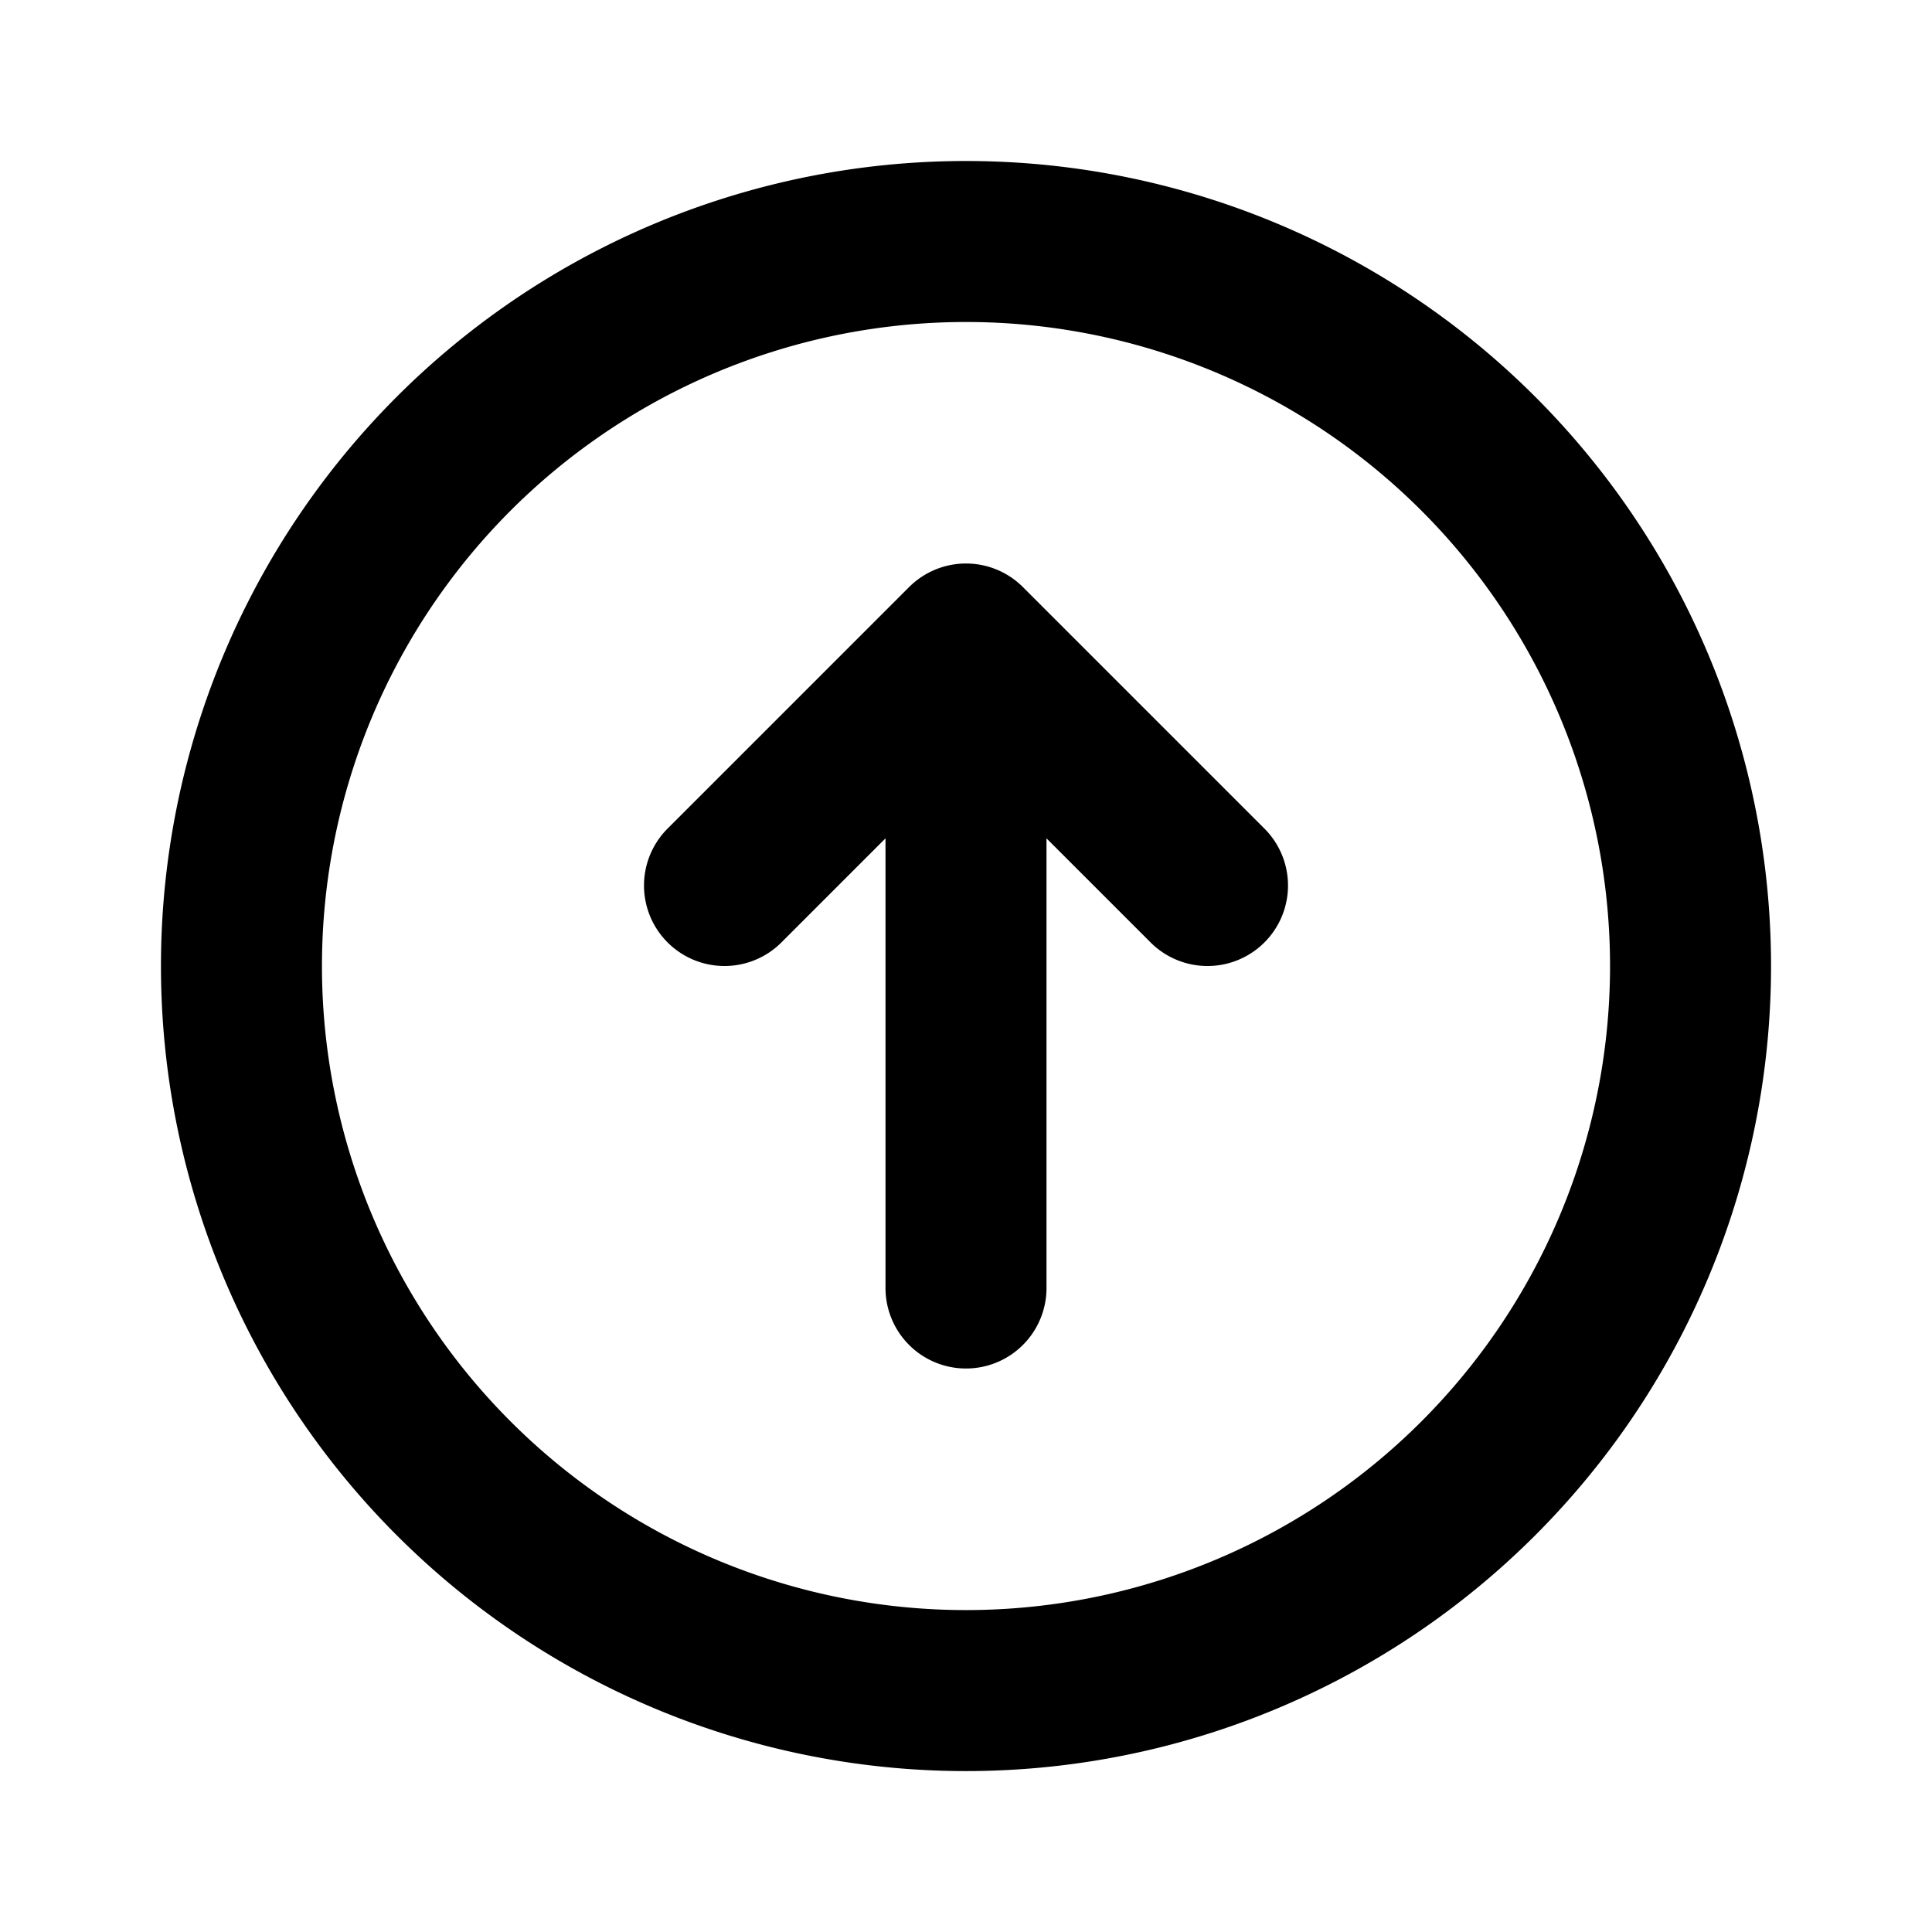 <svg width="24" height="24" fill="none" xmlns="http://www.w3.org/2000/svg"><path d="m9 11 3-3m0 0 3 3m-3-3v8m0-13a9 9 0 1 1 0 18.001A9 9 0 0 1 12 3Z" stroke="#000" stroke-width="2" stroke-linecap="round" stroke-linejoin="round"/></svg>